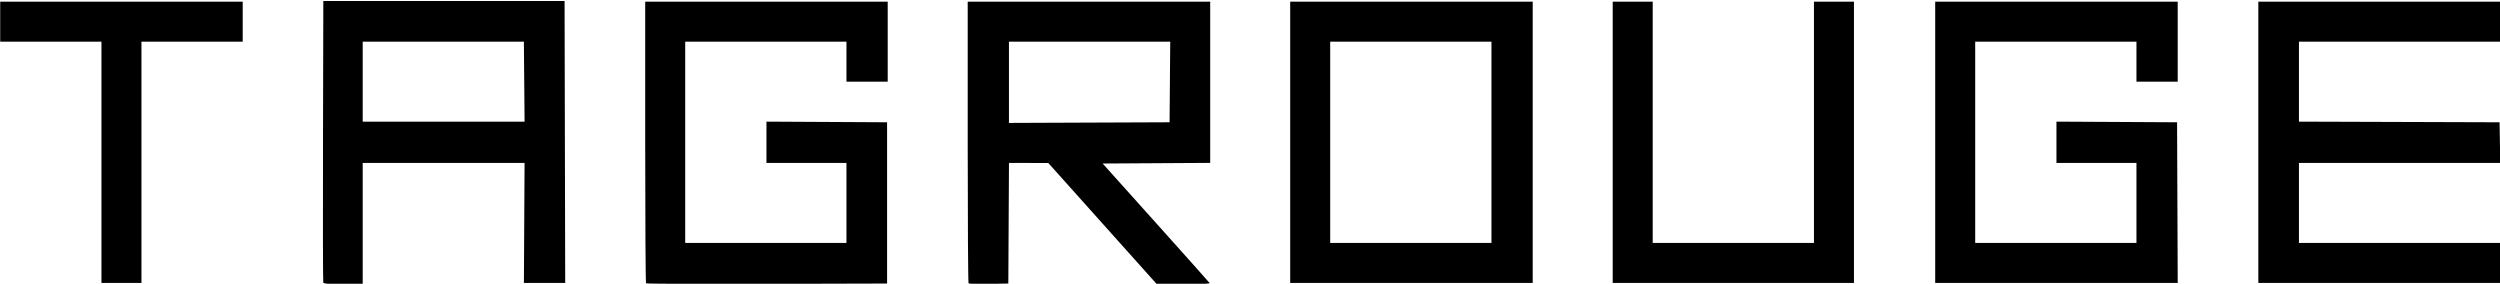 <?xml version="1.0" encoding="UTF-8" standalone="no"?>
<svg
   xmlns:dc="http://purl.org/dc/elements/1.1/"
   xmlns:cc="http://creativecommons.org/ns#"
   xmlns:rdf="http://www.w3.org/1999/02/22-rdf-syntax-ns#"
   xmlns:svg="http://www.w3.org/2000/svg"
   xmlns="http://www.w3.org/2000/svg"
   viewBox="0 0 600 68.1"
   height="68.1"
   width="600"
   version="1.1"
   id="svg2">
  <defs
     id="defs6" />
  <path
     id="path3338"
     d="m 77.587,67.822 c -0.079,-0.206 -0.108,-15.495 -0.066,-33.975 l 0.077,-33.6 28.95,0 28.95,0 0.076,33.825 0.076,33.825 -4.957,0 -4.957,0 0.081,-14.4 0.081,-14.4 -19.425,7.8e-5 -19.425,7.5e-5 0,14.55 0,14.55 -4.659,0 c -3.451,0 -4.696,-0.097 -4.802,-0.375 z m 48.229,-48.225 -0.083,-9.6 -19.342,0 -19.342,0 0,9.6 0,9.6 19.425,1.52e-4 19.425,1.51e-4 -0.083,-9.6 z m 29.235,48.401 c -0.111,-0.111 -0.201,-15.366 -0.201,-33.901 l 0,-33.7 29.1,0 29.1,0 0,9.6 0,9.6 -4.95,0 -4.95,0 0,-4.8 0,-4.8 -19.35,0 -19.35,0 0,24.15 0,24.15 19.35,0 19.35,0 0,-9.6 0,-9.6 -9.6,0 -9.6,0 0,-4.953 0,-4.953 14.475,0.078 14.475,0.078 0,19.35 0,19.35 -28.824,0.076 c -15.853,0.042 -28.914,-0.014 -29.025,-0.125 z m 77.406,0.006 c -0.114,-0.114 -0.207,-15.372 -0.207,-33.907 l 0,-33.7 29.1,0 29.1,0 0,19.347 0,19.347 -12.906,0.078 -12.906,0.078 12.772,14.23 c 7.025,7.827 12.84,14.341 12.923,14.475 0.083,0.134 -2.741,0.245 -6.275,0.245 l -6.426,0 -13.017,-14.536 -13.017,-14.536 -4.722,-0.014 -4.722,-0.014 -0.078,14.475 -0.078,14.475 -4.668,0.082 c -2.567,0.045 -4.761,-0.011 -4.875,-0.125 z m 48.322,-48.332 0.079,-9.675 -19.354,0 -19.354,0 0,9.752 0,9.752 19.275,-0.077 19.275,-0.077 0.079,-9.675 z m -256.429,19.275 0,-28.95 -12.15,0 -12.15,0 0,-4.8 0,-4.8 29.1,0 29.1,0 0,4.8 0,4.8 -12.15,0 -12.15,0 0,28.95 0,28.95 -4.8,0 -4.8,0 0,-28.95 z m 285.3,-4.8 0,-33.75 29.1,0 29.1,0 0,33.75 0,33.75 -29.1,0 -29.1,0 0,-33.75 z m 48.3,0 0,-24.15 -19.35,0 -19.35,0 0,24.15 0,24.15 19.35,0 19.35,0 0,-24.15 z m 29.1,0 0,-33.75 4.8,0 4.8,0 0,28.95 0,28.95 19.35,0 19.35,0 0,-28.95 0,-28.95 4.8,0 4.8,0 0,33.75 0,33.75 -28.95,0 -28.95,0 0,-33.75 z m 77.4,0 0,-33.75 29.1,0 29.1,0 0,9.6 0,9.6 -4.95,0 -4.95,0 0,-4.8 0,-4.8 -19.35,0 -19.35,0 0,24.15 0,24.15 19.35,0 19.35,0 0,-9.6 0,-9.6 -9.6,0 -9.6,0 0,-4.953 0,-4.953 14.475,0.078 14.475,0.078 0.077,19.275 0.077,19.275 -29.102,0 -29.102,0 0,-33.75 z m 77.55,0 0,-33.75 29.025,0 29.025,0 0,4.8 0,4.8 -24.15,0 -24.15,0 0,9.598 0,9.598 24.075,0.077 24.075,0.077 0.082,4.875 0.082,4.875 -24.157,0 -24.157,0 0,9.6 0,9.6 24.15,0 24.15,0 0,4.8 0,4.8 -29.025,0 -29.025,0 0,-33.75 z"
     style="fill:#000000" />
</svg>
